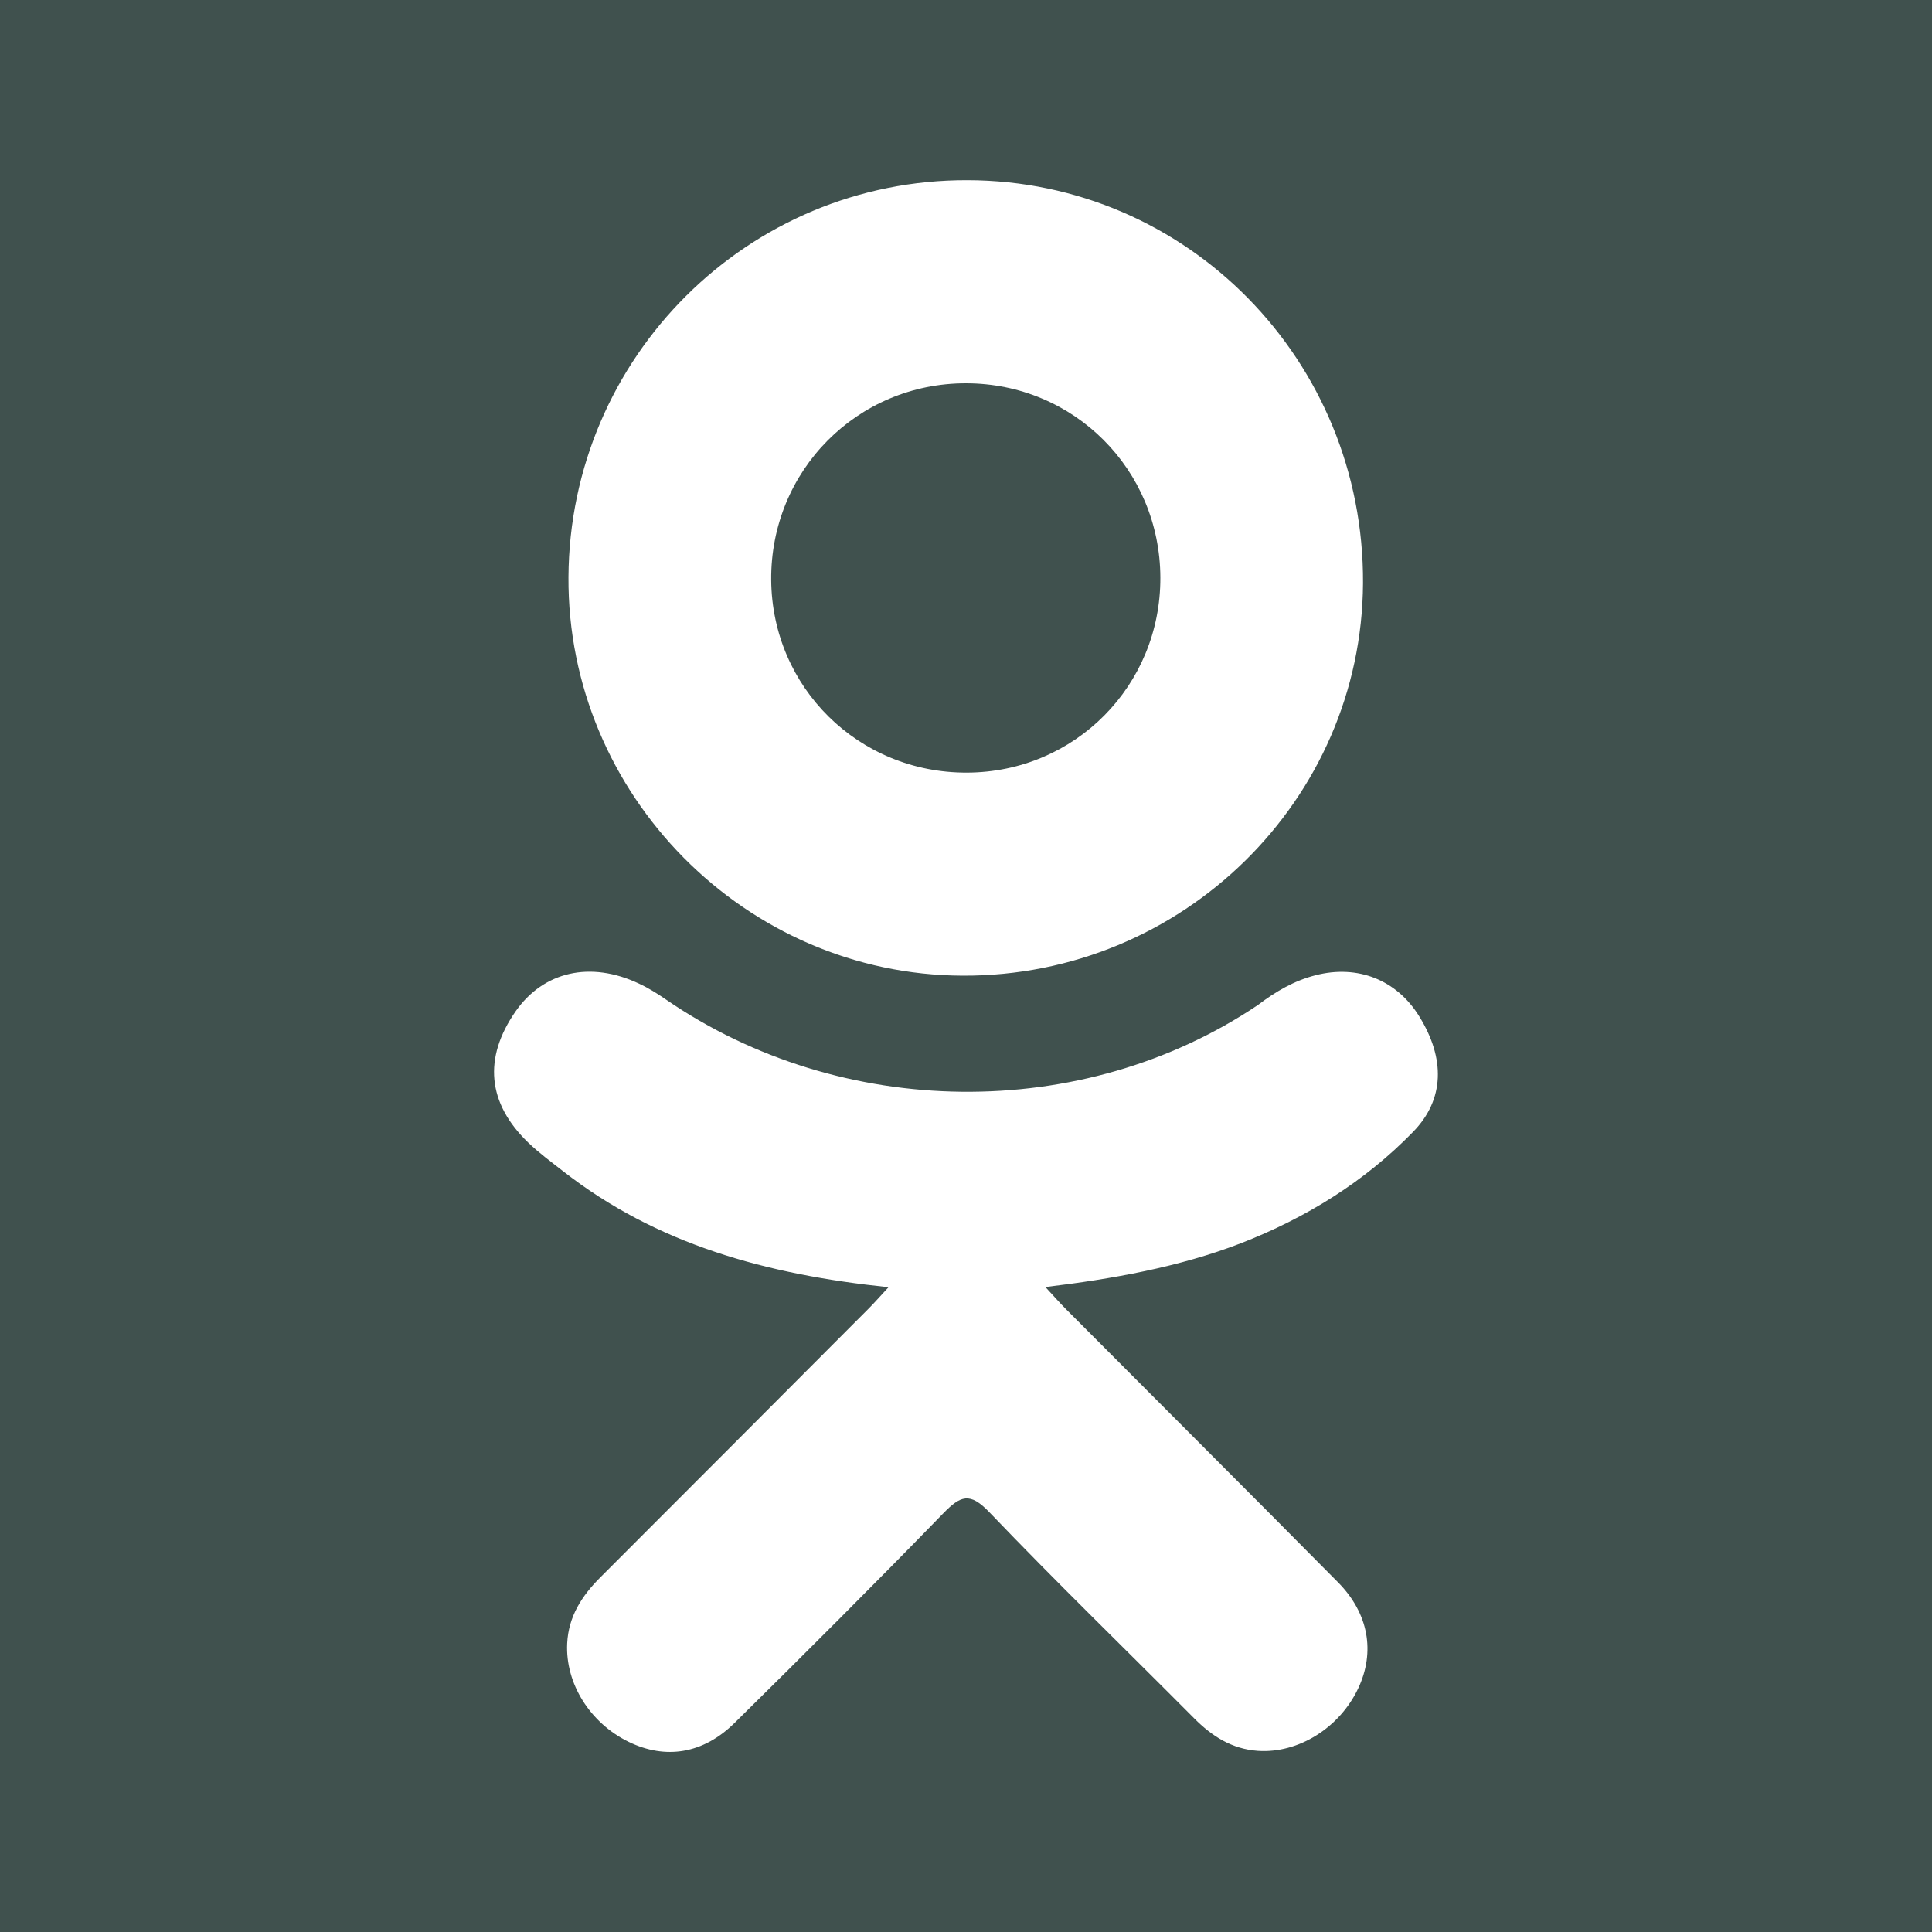 <svg width="30" height="30" viewBox="0 0 30 30" fill="none" xmlns="http://www.w3.org/2000/svg">
<rect x="0" y="0" width="30" height="30" fill="#808080" stroke="none"/>
<g clip-path="url(#clip0)">
<rect x="0.5" y="0.5" width="29" height="29" fill="white" stroke="#40514E"/>
<path d="M15.016 11.997C16.691 11.991 18.024 10.647 18.018 8.968C18.012 7.29 16.676 5.953 15 5.952C13.311 5.95 11.962 7.311 11.975 9.005C11.988 10.677 13.336 12.004 15.016 11.997Z" fill="#40514E"/>
<path d="M28.404 0H1.596C0.715 0 0 0.714 0 1.596V28.404C0 29.286 0.715 30 1.596 30H28.404C29.286 30 30 29.286 30 28.404V1.596C30 0.714 29.286 0 28.404 0ZM15.025 2.798C18.44 2.806 21.182 5.6 21.165 9.054C21.146 12.427 18.36 15.162 14.951 15.15C11.576 15.139 8.808 12.341 8.827 8.96C8.847 5.542 11.617 2.787 15.025 2.798ZM21.942 17.576C21.187 18.352 20.278 18.912 19.269 19.305C18.314 19.674 17.268 19.861 16.233 19.985C16.389 20.155 16.463 20.238 16.56 20.336C17.965 21.748 19.377 23.155 20.778 24.571C21.254 25.053 21.355 25.652 21.092 26.213C20.804 26.828 20.161 27.231 19.53 27.187C19.13 27.159 18.819 26.96 18.543 26.682C17.482 25.615 16.401 24.567 15.362 23.481C15.06 23.165 14.915 23.224 14.647 23.499C13.58 24.597 12.497 25.679 11.406 26.754C10.916 27.237 10.334 27.324 9.765 27.049C9.161 26.756 8.777 26.14 8.807 25.52C8.827 25.101 9.034 24.781 9.321 24.494C10.711 23.105 12.098 21.713 13.486 20.322C13.578 20.23 13.664 20.131 13.797 19.988C11.905 19.791 10.199 19.325 8.739 18.183C8.558 18.041 8.371 17.904 8.205 17.745C7.566 17.131 7.502 16.428 8.007 15.703C8.44 15.084 9.167 14.917 9.921 15.273C10.068 15.341 10.207 15.428 10.34 15.52C13.062 17.39 16.802 17.442 19.534 15.605C19.804 15.399 20.094 15.228 20.429 15.143C21.082 14.975 21.689 15.214 22.04 15.785C22.441 16.435 22.435 17.071 21.942 17.576Z" fill="#40514E"/>
</g>
<defs>
<clipPath id="clip0">
<rect width="30" height="30" fill="white"/>
</clipPath>
</defs>
</svg>
